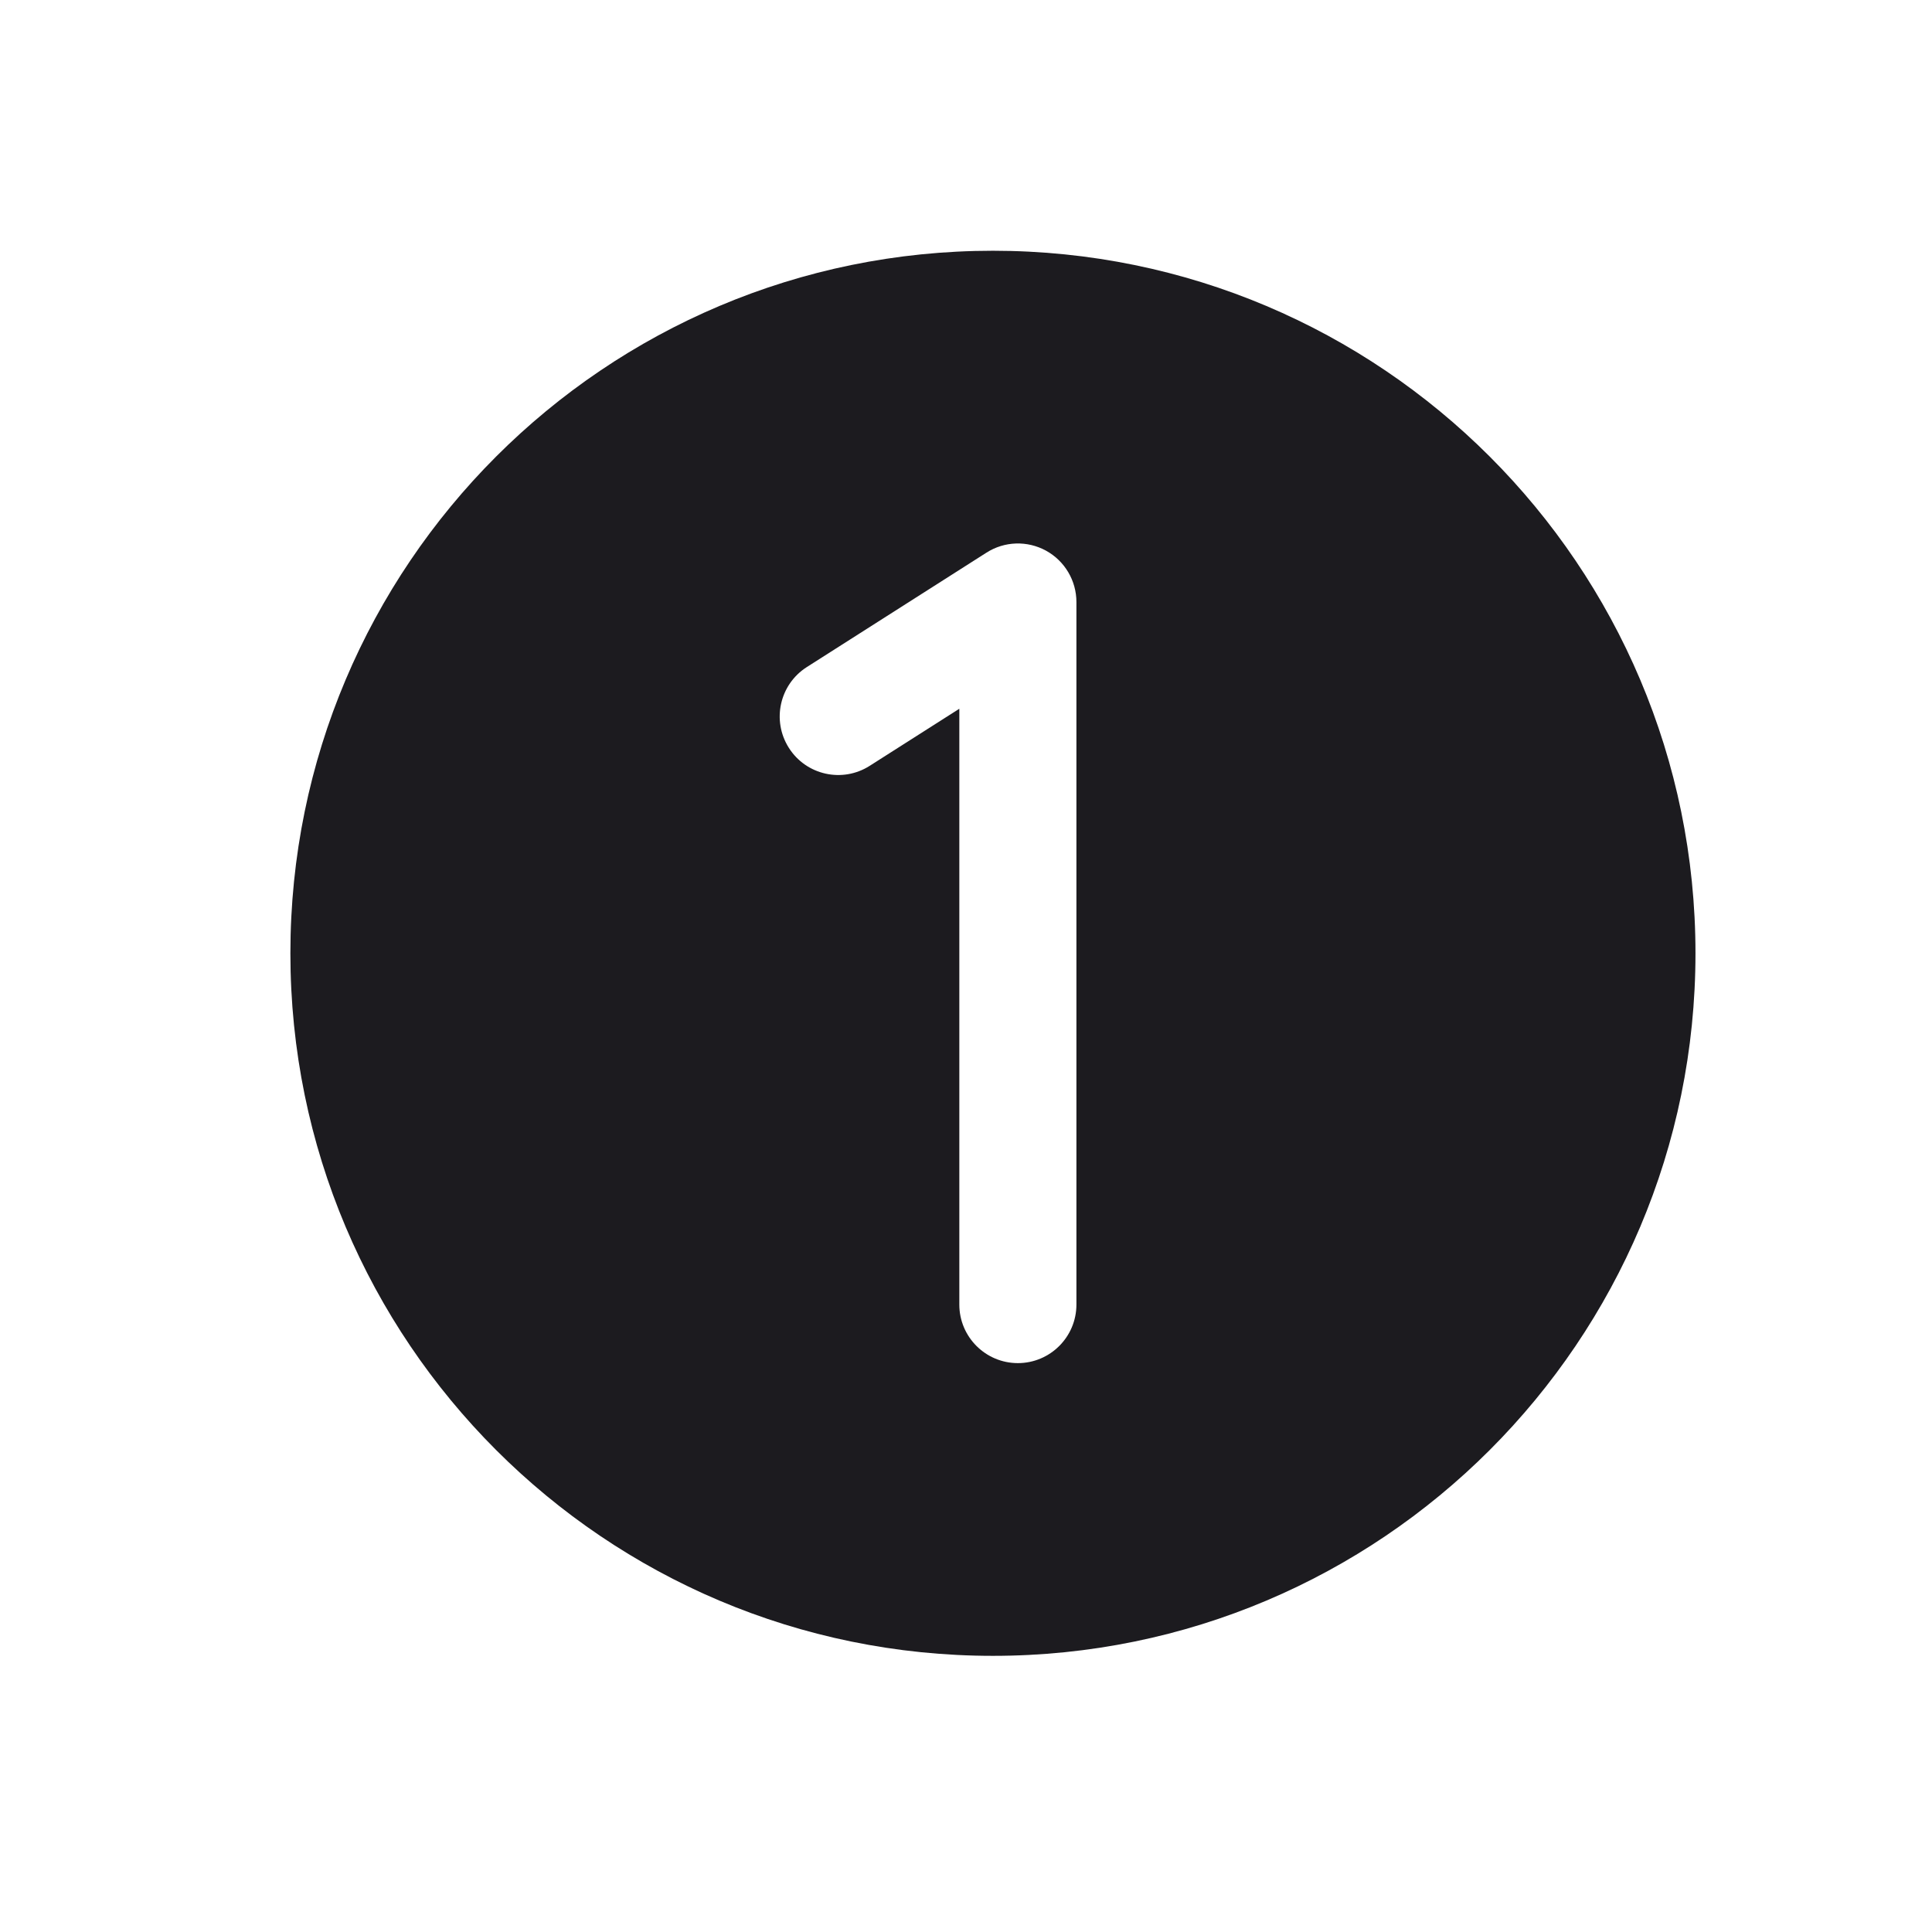 <svg width="33" height="33" viewBox="0 0 33 33" fill="none" xmlns="http://www.w3.org/2000/svg">
<path fill-rule="evenodd" clip-rule="evenodd" d="M28.96 16.283C28.96 22.91 23.587 28.283 16.96 28.283C10.332 28.283 4.96 22.91 4.96 16.283C4.96 9.656 10.332 4.283 16.96 4.283C23.587 4.283 28.96 9.656 28.96 16.283ZM18.386 10.283C18.386 9.918 18.187 9.582 17.867 9.406C17.547 9.231 17.157 9.243 16.849 9.44L13.781 11.394C13.315 11.691 13.178 12.309 13.475 12.775C13.771 13.241 14.389 13.378 14.855 13.081L16.386 12.106V22.283C16.386 22.835 16.834 23.283 17.386 23.283C17.938 23.283 18.386 22.835 18.386 22.283V10.283Z" fill="#1C1B1F"/>
</svg>
